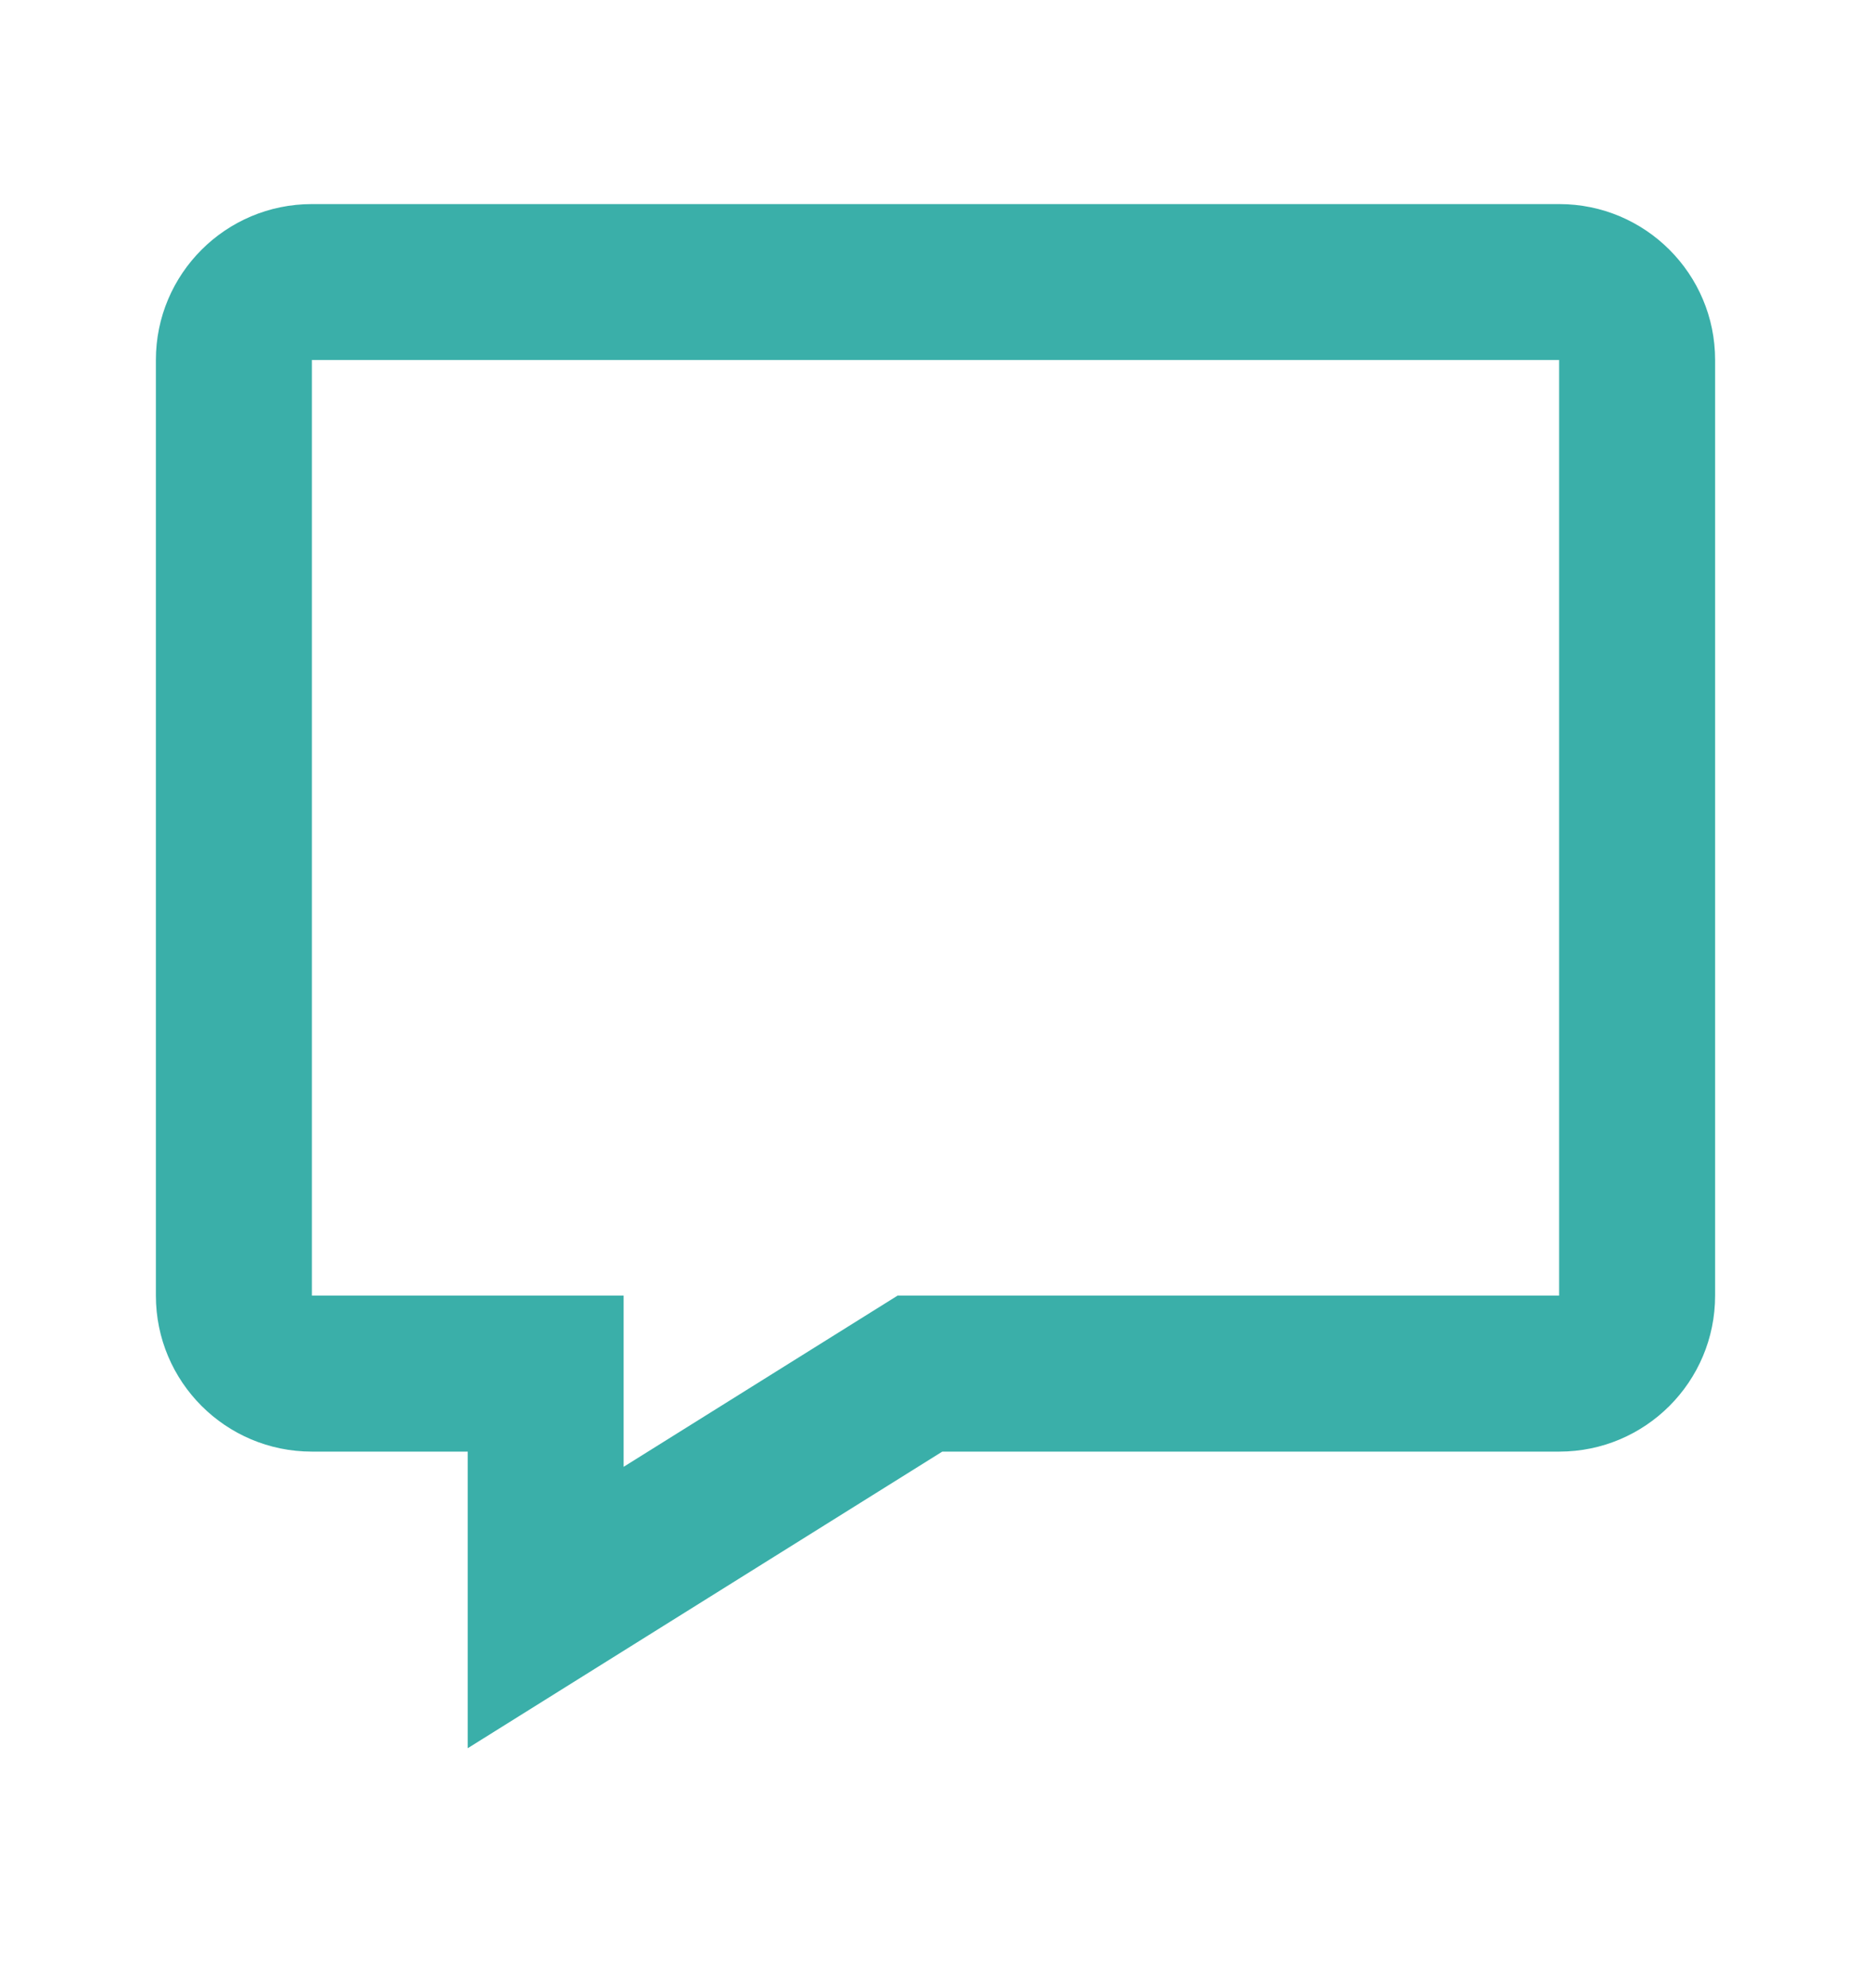 <svg width="16" height="17" viewBox="0 0 16 17" fill="none" xmlns="http://www.w3.org/2000/svg">
<path fill-rule="evenodd" clip-rule="evenodd" d="M4 14.948L8.058 12.412H13.334C14.07 12.412 14.667 11.815 14.667 11.078V3.078C14.667 2.342 14.07 1.745 13.334 1.745H2.667C1.93 1.745 1.333 2.342 1.333 3.078V11.078C1.333 11.815 1.93 12.412 2.667 12.412H4V14.948ZM7.676 11.078L5.333 12.542V11.078H2.667V3.078H13.333V11.078H7.676Z" fill="#3AAFA9"/>
</svg>
